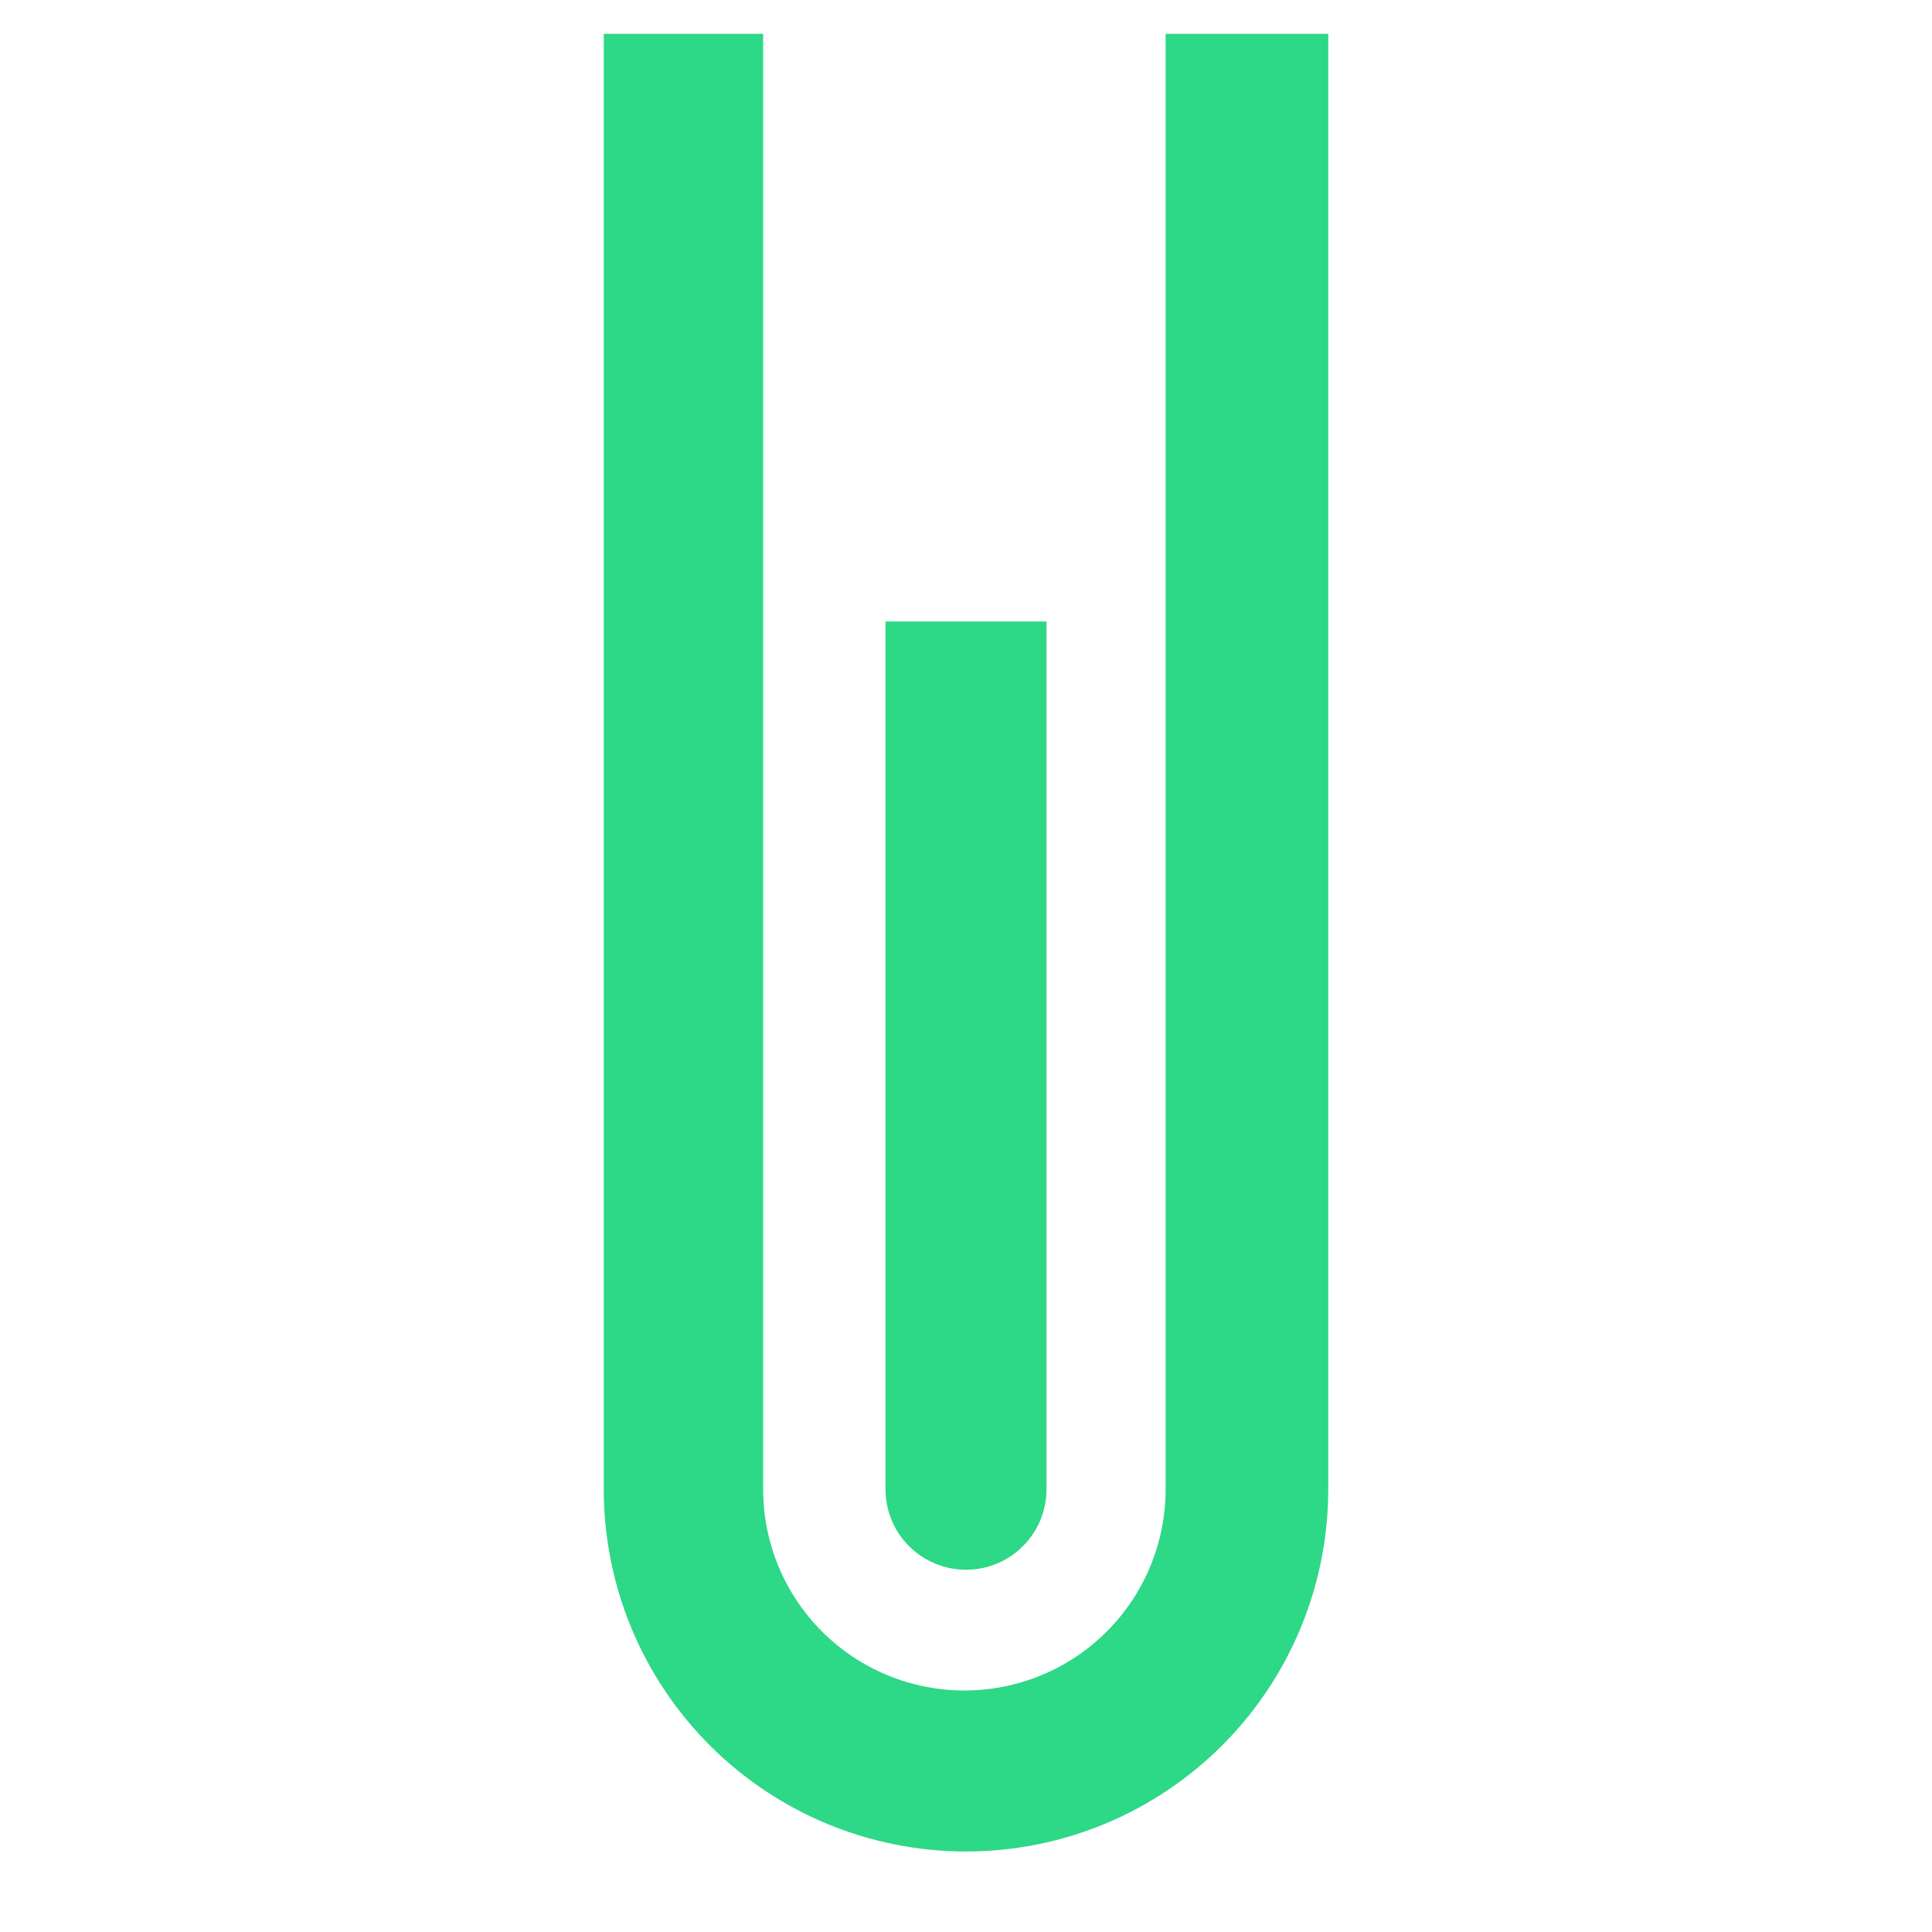 <svg width="24" height="24" viewBox="0 0 24 24" fill="none" xmlns="http://www.w3.org/2000/svg">
<path d="M13 18.5V7.72H11V18.5C11 18.765 11.105 19.02 11.293 19.207C11.48 19.395 11.735 19.5 12 19.5C12.265 19.5 12.52 19.395 12.707 19.207C12.895 19.02 13 18.765 13 18.5Z" fill="#2DD886"/>
<path d="M16.5 18.5V0.42H14.48V18.5C14.48 19.163 14.217 19.799 13.748 20.268C13.279 20.737 12.643 21 11.98 21C11.317 21 10.681 20.737 10.212 20.268C9.743 19.799 9.48 19.163 9.48 18.5V0.42H7.5V18.5C7.5 19.694 7.974 20.838 8.818 21.682C9.662 22.526 10.806 23 12 23C13.194 23 14.338 22.526 15.182 21.682C16.026 20.838 16.5 19.694 16.5 18.5Z" fill="#2DD886"/>
</svg>
